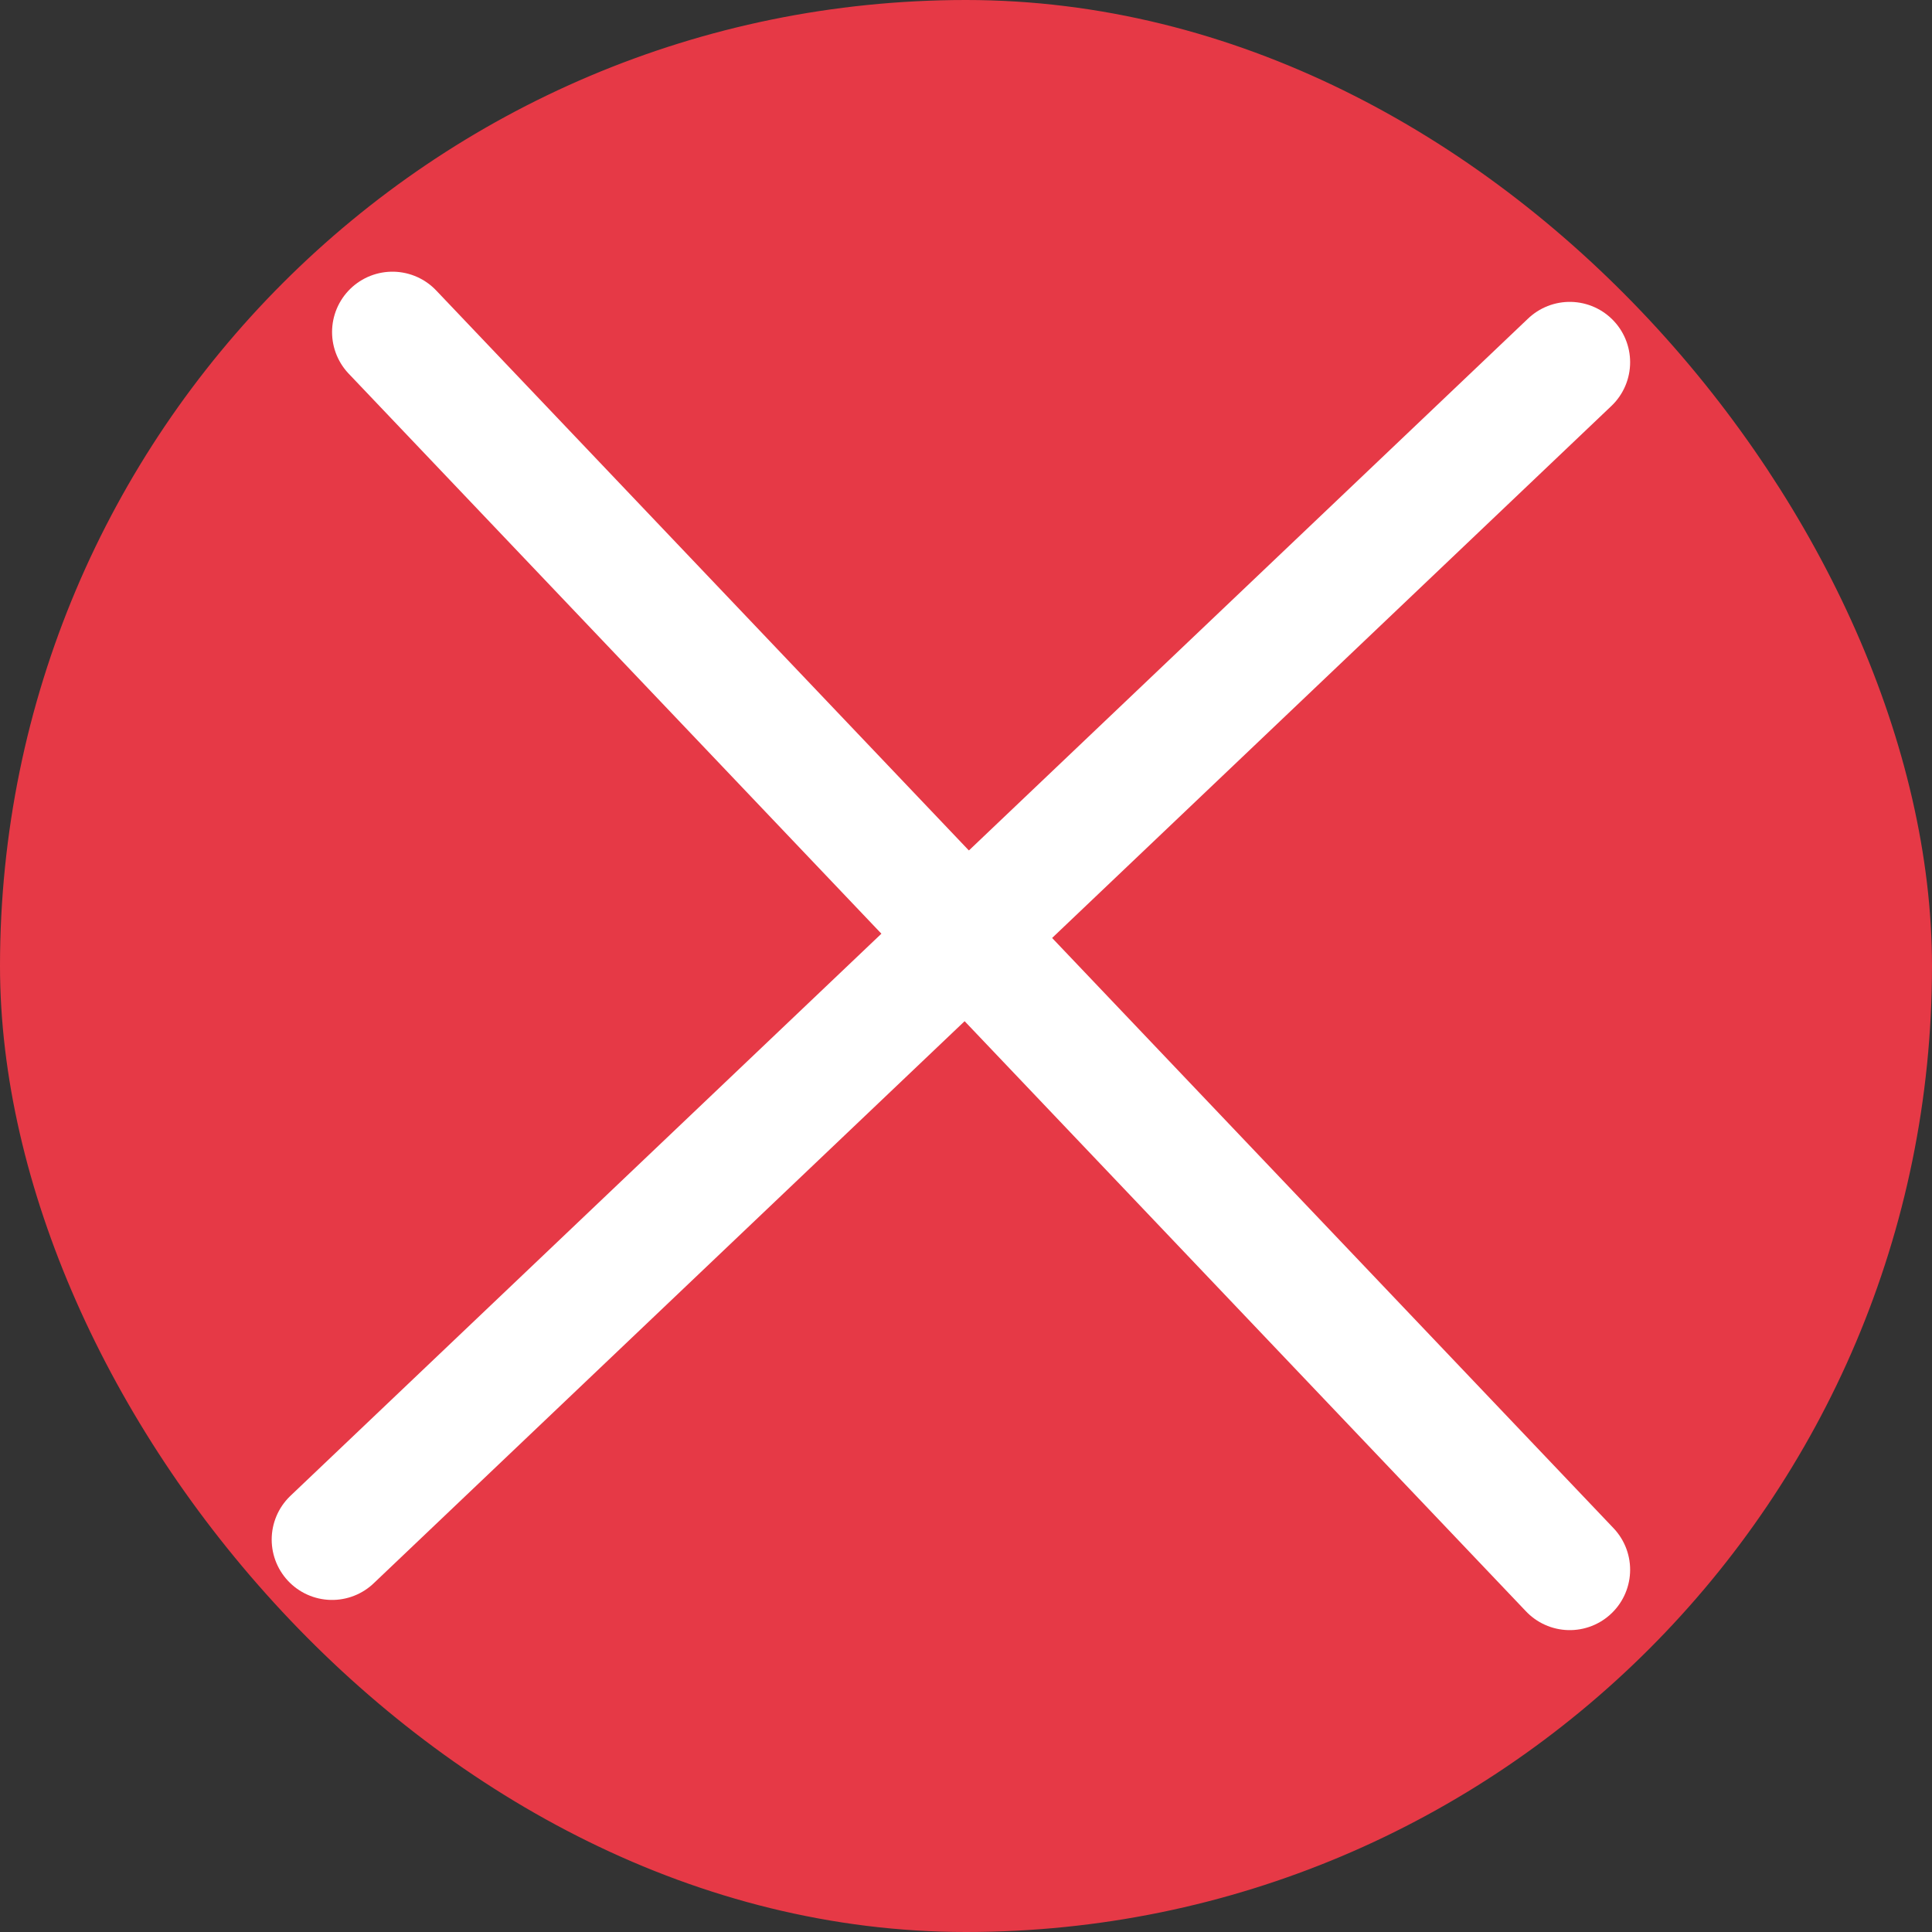 <svg width="32" height="32" viewBox="0 0 32 32" fill="none" xmlns="http://www.w3.org/2000/svg">
  <rect x="0" y="0" width="32" height="32" fill="#333333" stroke="none"/>
  <rect x="0.5" y="0.5" width="31" height="31" rx="15.5" fill="#E63946" stroke="#E63946"/>
  <path d="M5.5 25.5L26 6" stroke="white" stroke-width="2" stroke-linecap="round"/>
  <path d="M6.5 5.5L26 26" stroke="white" stroke-width="2" stroke-linecap="round"/>
</svg>
